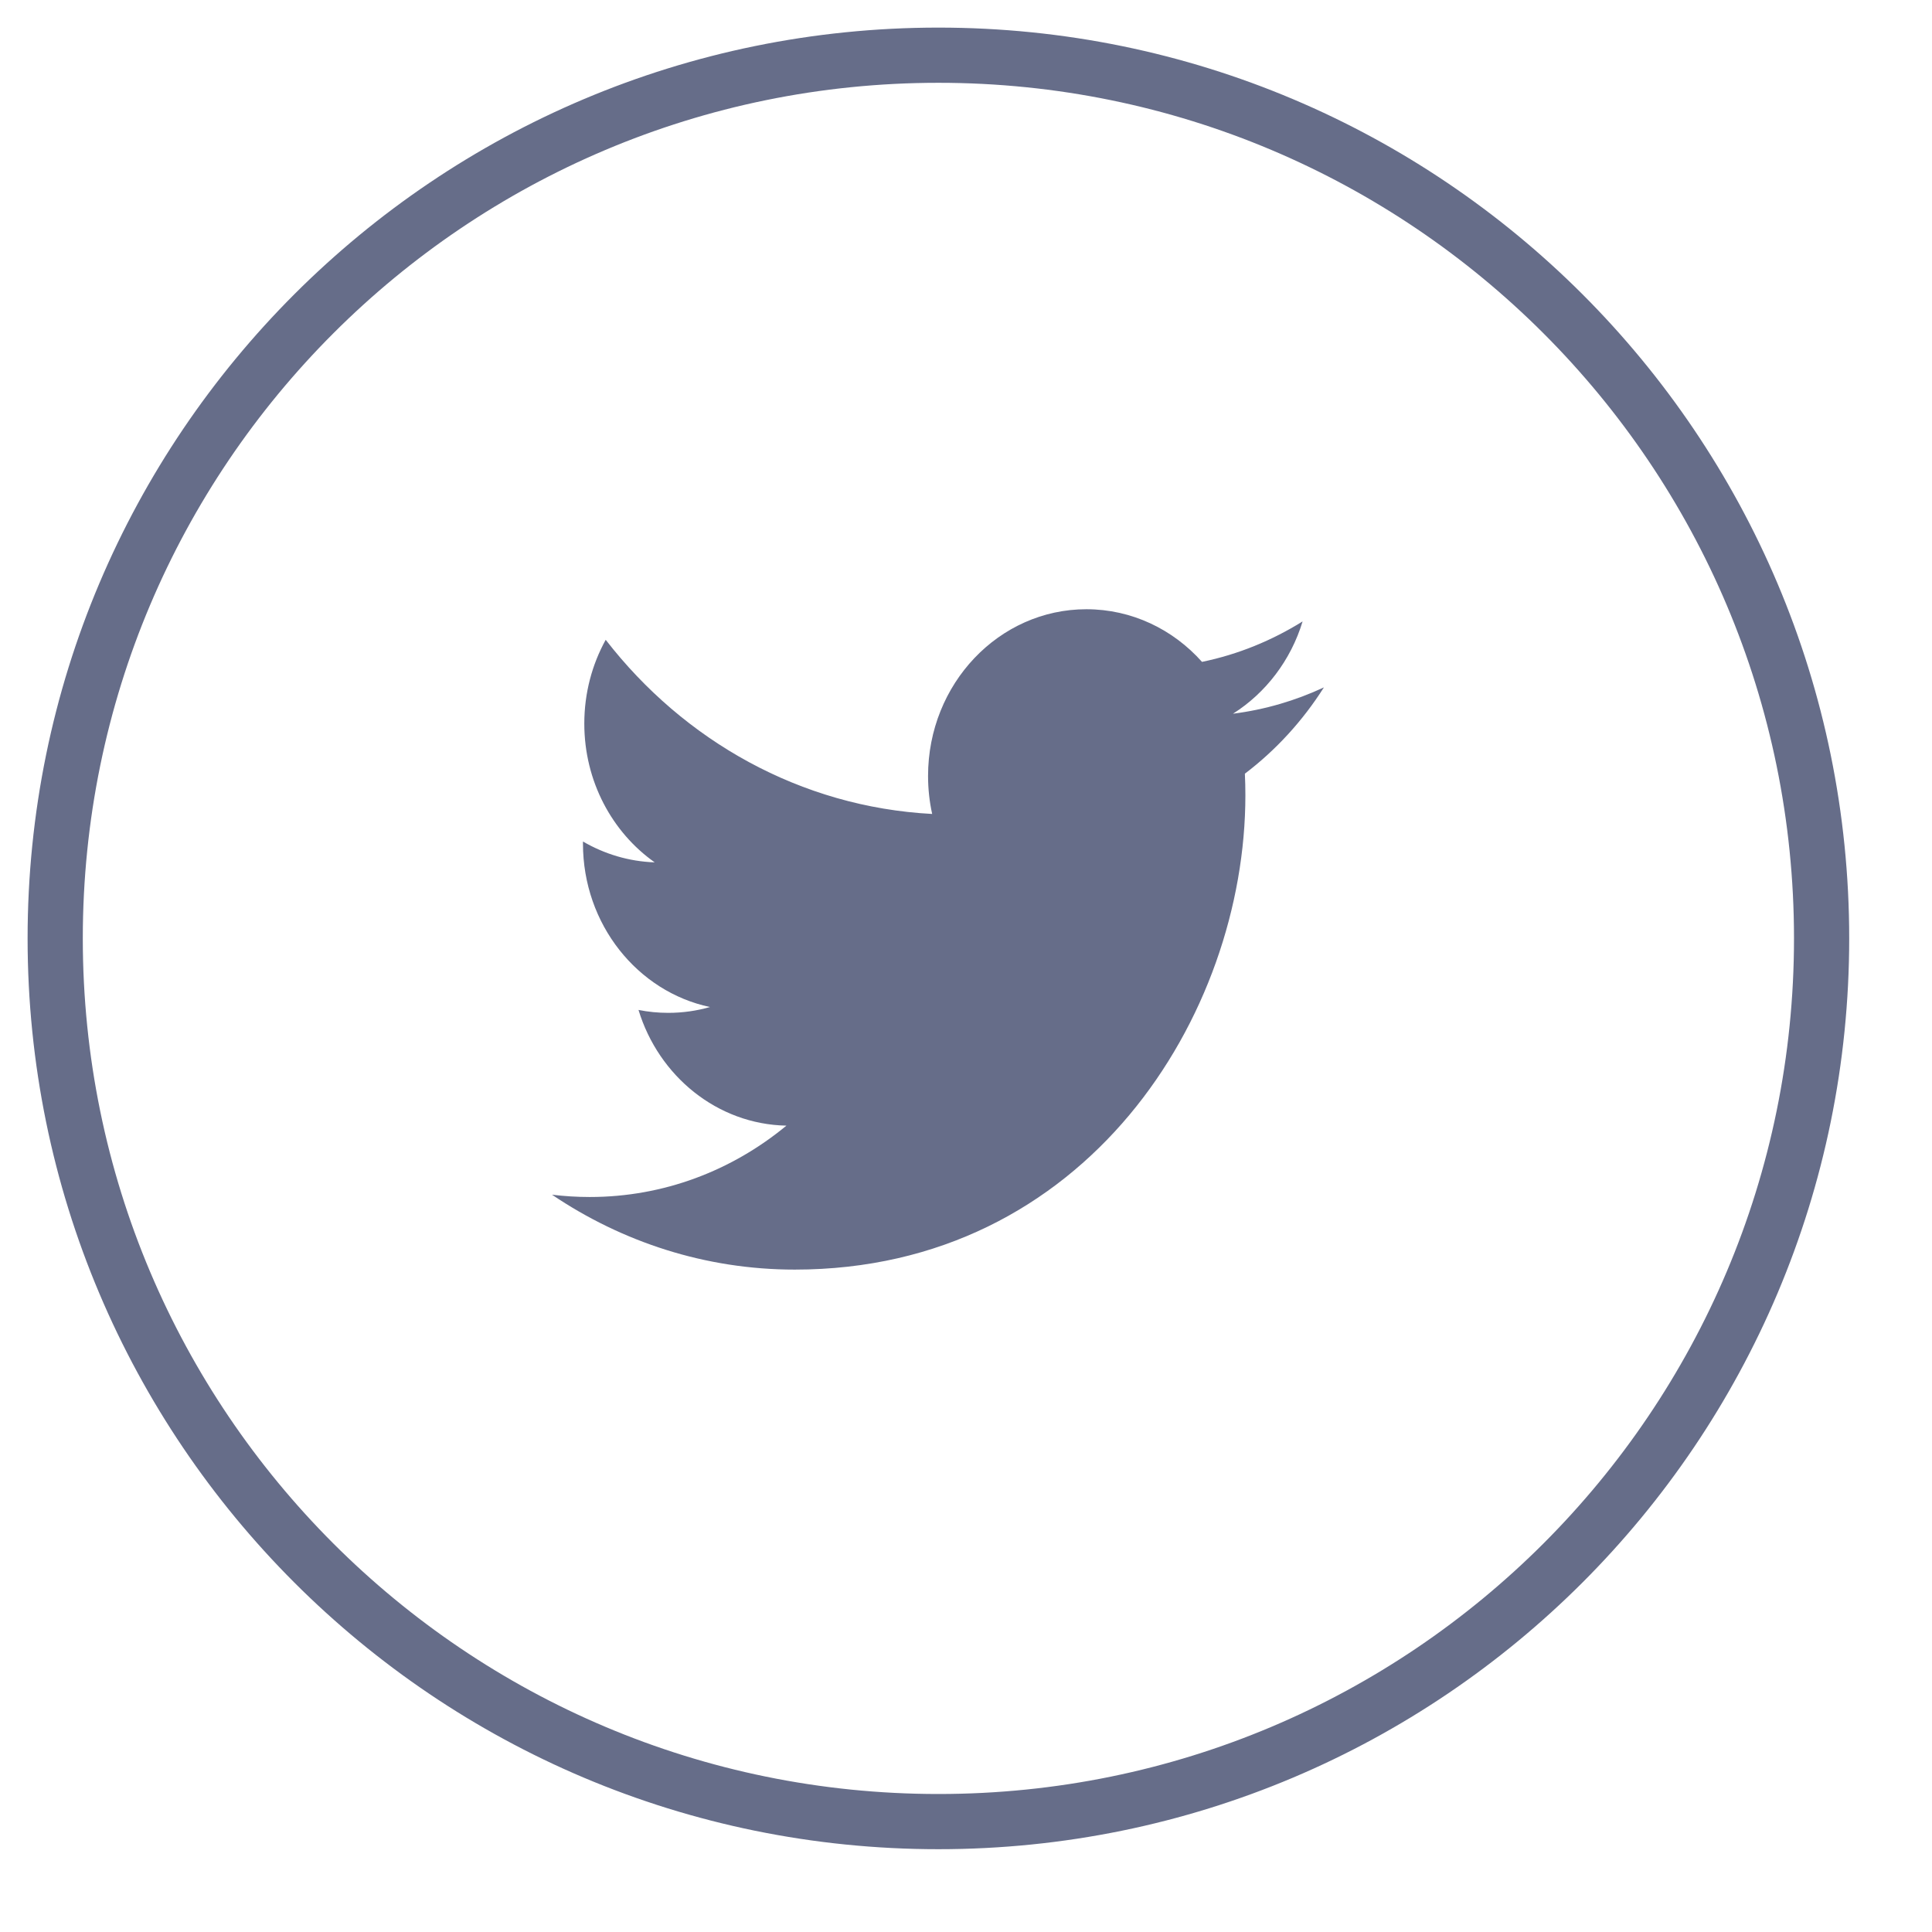 <svg xmlns="http://www.w3.org/2000/svg" viewBox="0 0 35 35" width="35" height="35">
	<style>
		.shp1 { fill: #666d89 }
		.shp0 { fill: none;stroke: #666d89 } 
	</style>
	<g id="About Us">
		<g id="Social Media">
			<g id="Facebook">
				<path id="Path 1" class="shp1" transform="matrix(0.152,0,0,0.16,10,11)" d="M92 9.08C88.61 10.58 84.98 11.6 81.16 12.06C85.06 9.72 88.05 6.02 89.46 1.61C85.81 3.77 81.77 5.35 77.47 6.19C74.03 2.52 69.12 0.23 63.69 0.23C53.27 0.23 44.82 8.68 44.82 19.11C44.82 20.59 44.99 22.03 45.31 23.41C29.62 22.62 15.71 15.11 6.4 3.69C4.78 6.48 3.85 9.72 3.85 13.18C3.85 19.72 7.18 25.5 12.24 28.89C9.15 28.79 6.24 27.94 3.69 26.53C3.69 26.6 3.69 26.68 3.69 26.76C3.69 35.91 10.2 43.54 18.83 45.27C17.25 45.7 15.58 45.93 13.86 45.93C12.65 45.93 11.46 45.82 10.31 45.6C12.71 53.09 19.69 58.55 27.94 58.7C21.48 63.77 13.35 66.78 4.5 66.78C2.98 66.78 1.48 66.69 0 66.52C8.35 71.87 18.27 75 28.93 75C63.65 75 82.64 46.24 82.64 21.29C82.64 20.48 82.62 19.66 82.58 18.85C86.27 16.19 89.47 12.87 92 9.08Z" />
				<path id="Ellipse 2" class="shp0" d="M17 1C25.84 1 33 8.16 33 17C33 25.84 25.84 33 17 33C8.16 33 1 25.84 1 17C1 8.16 8.16 1 17 1Z" />
			</g>
		</g>
	</g>
</svg>